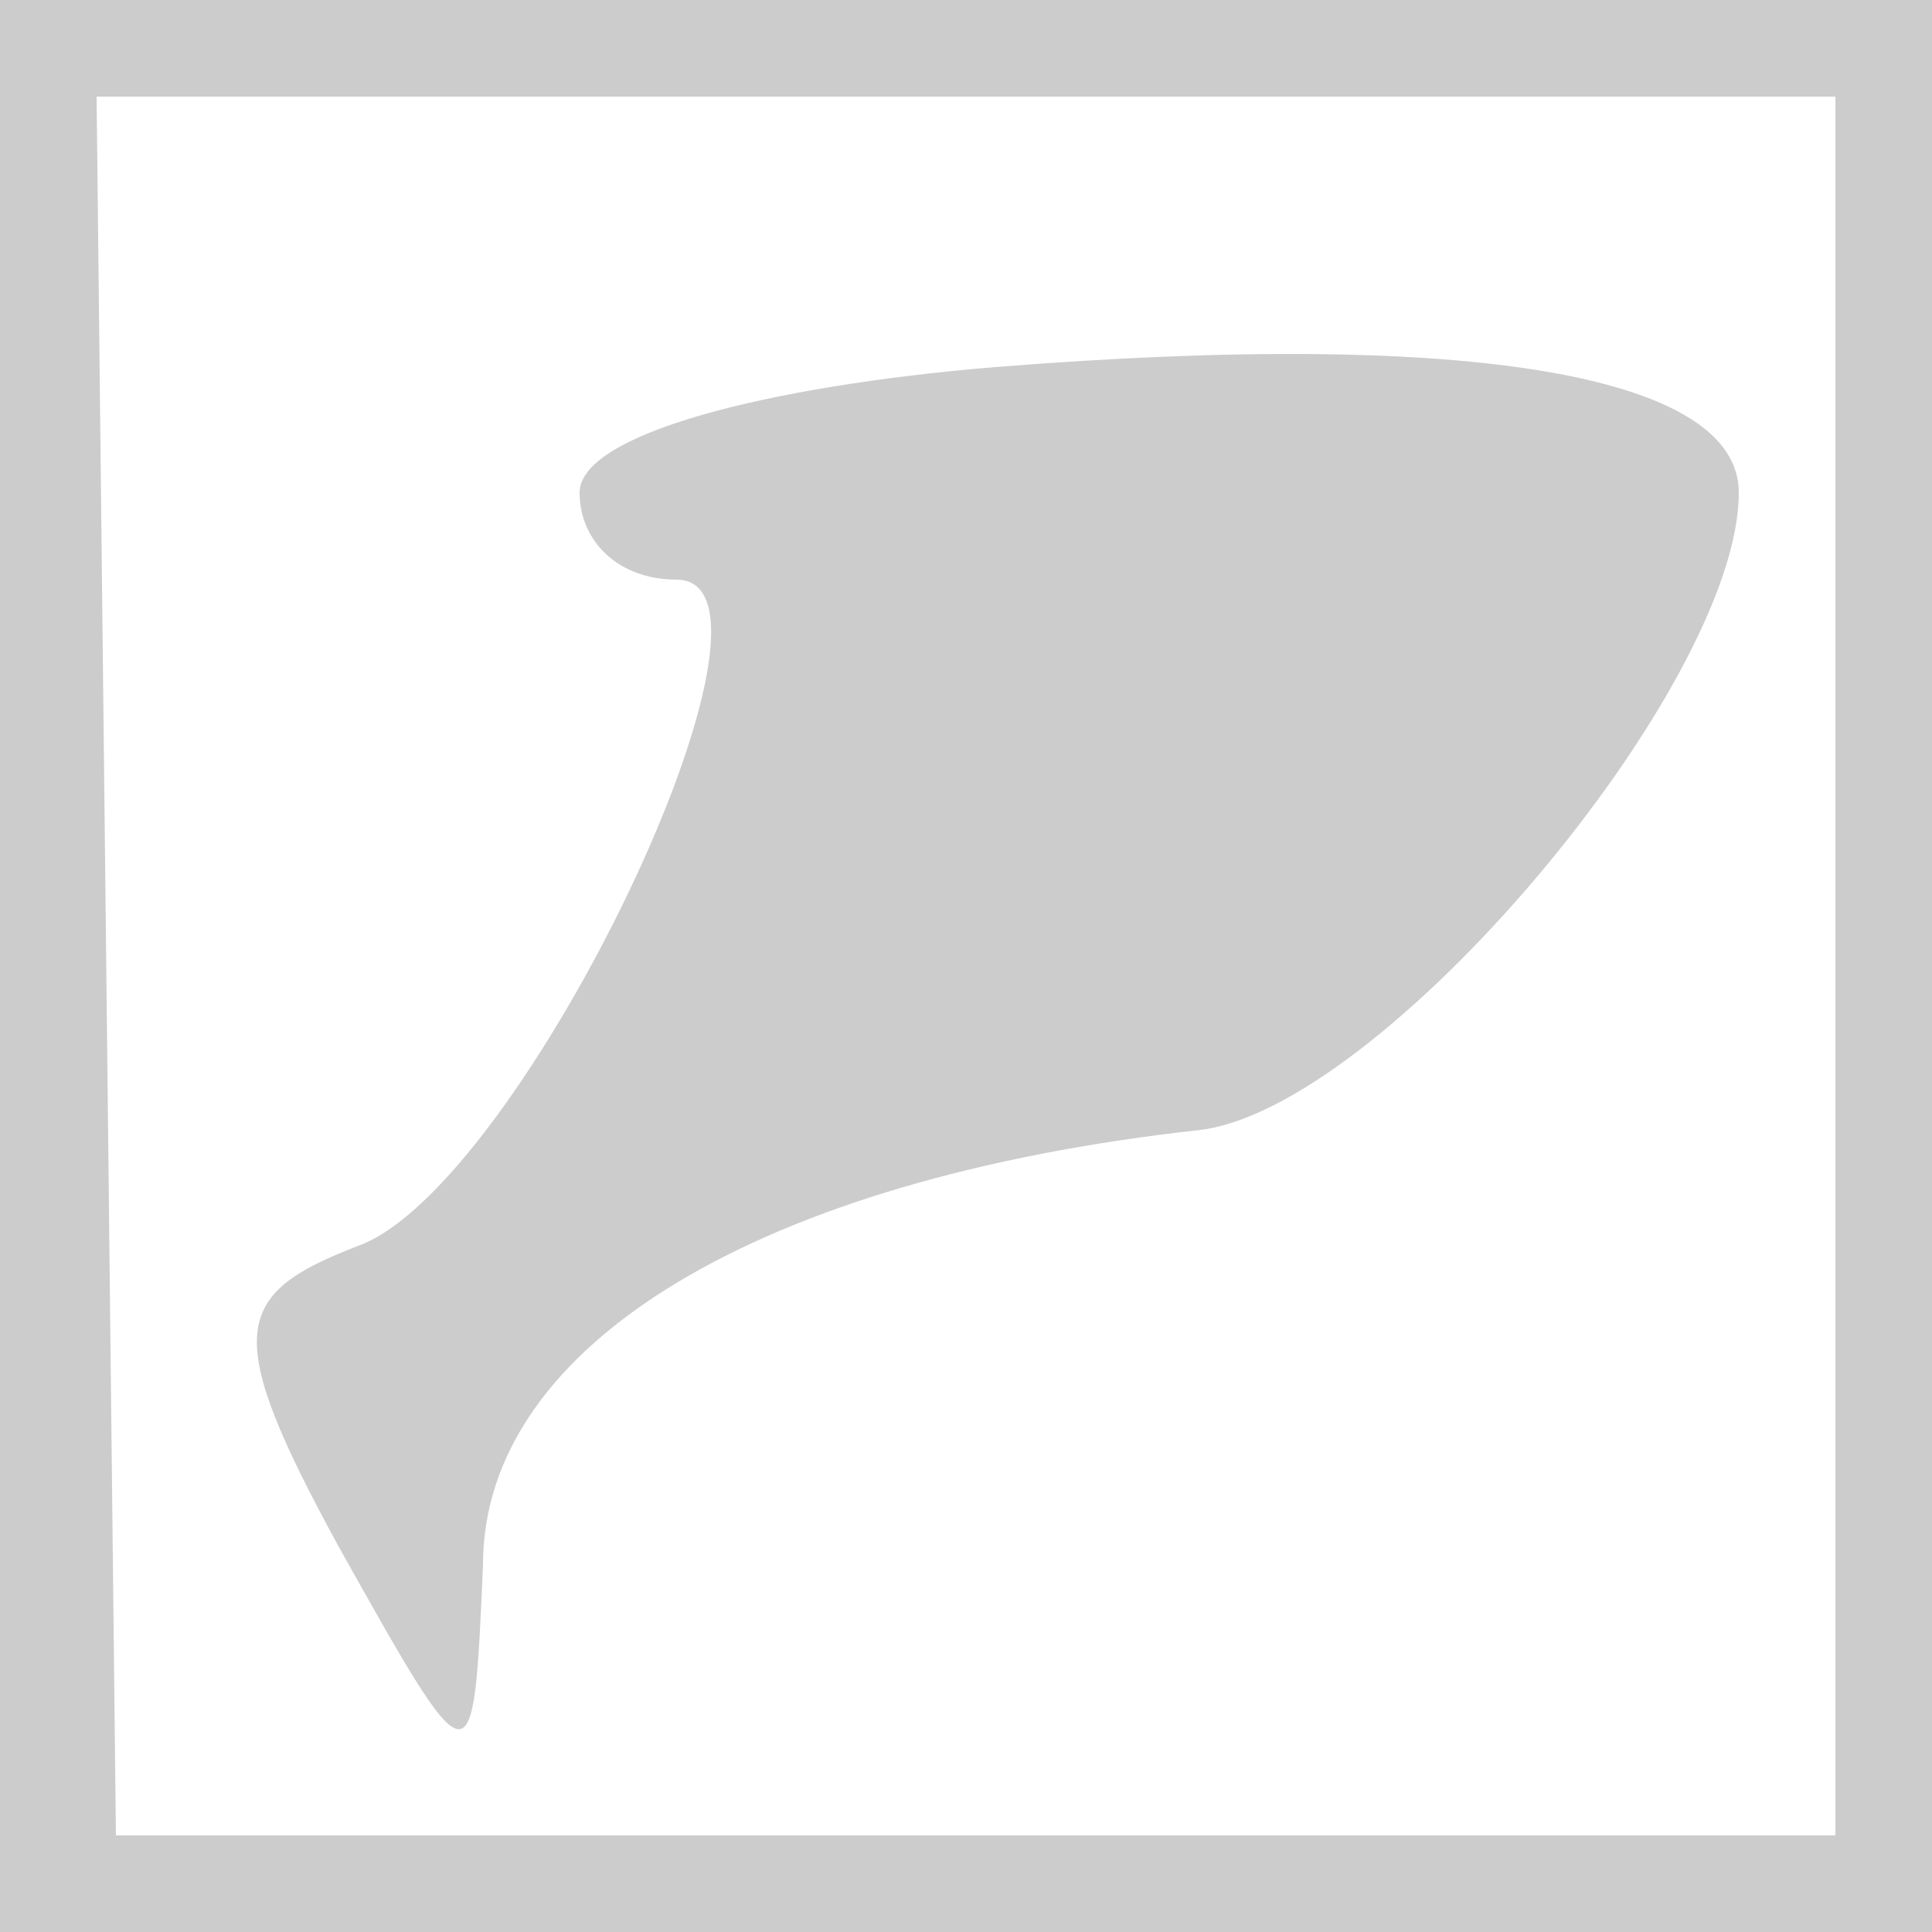 <?xml version="1.0" standalone="no"?>
<!DOCTYPE svg PUBLIC "-//W3C//DTD SVG 20010904//EN"
 "http://www.w3.org/TR/2001/REC-SVG-20010904/DTD/svg10.dtd">
<svg version="1.0" xmlns="http://www.w3.org/2000/svg"
 width="20pt" height="20pt" viewBox="0 0 20 20"
 preserveAspectRatio="xMidYMid meet">
<g transform="translate(0,20) scale(0.1,-0.1)"
fill="#cccccc" stroke="none">
<path d="M0 100 l0 -100 100 0 100 0 0 100 0 100 -100 0 -100 0 0 -100z m190
0 l0 -90 -89 0 -89 0 -1 90 -1 90 90 0 90 0 0 -90z"/>
<path d="M103 162 c-24 -2 -43 -7 -43 -13 0 -5 4 -9 10 -9 14 0 -16 -63 -33
-69 -13 -5 -14 -9 -2 -31 14 -25 14 -25 15 -2 0 23 29 40 74 45 19 2 56 46 56
66 0 12 -27 17 -77 13z"/>
</g>
</svg>
